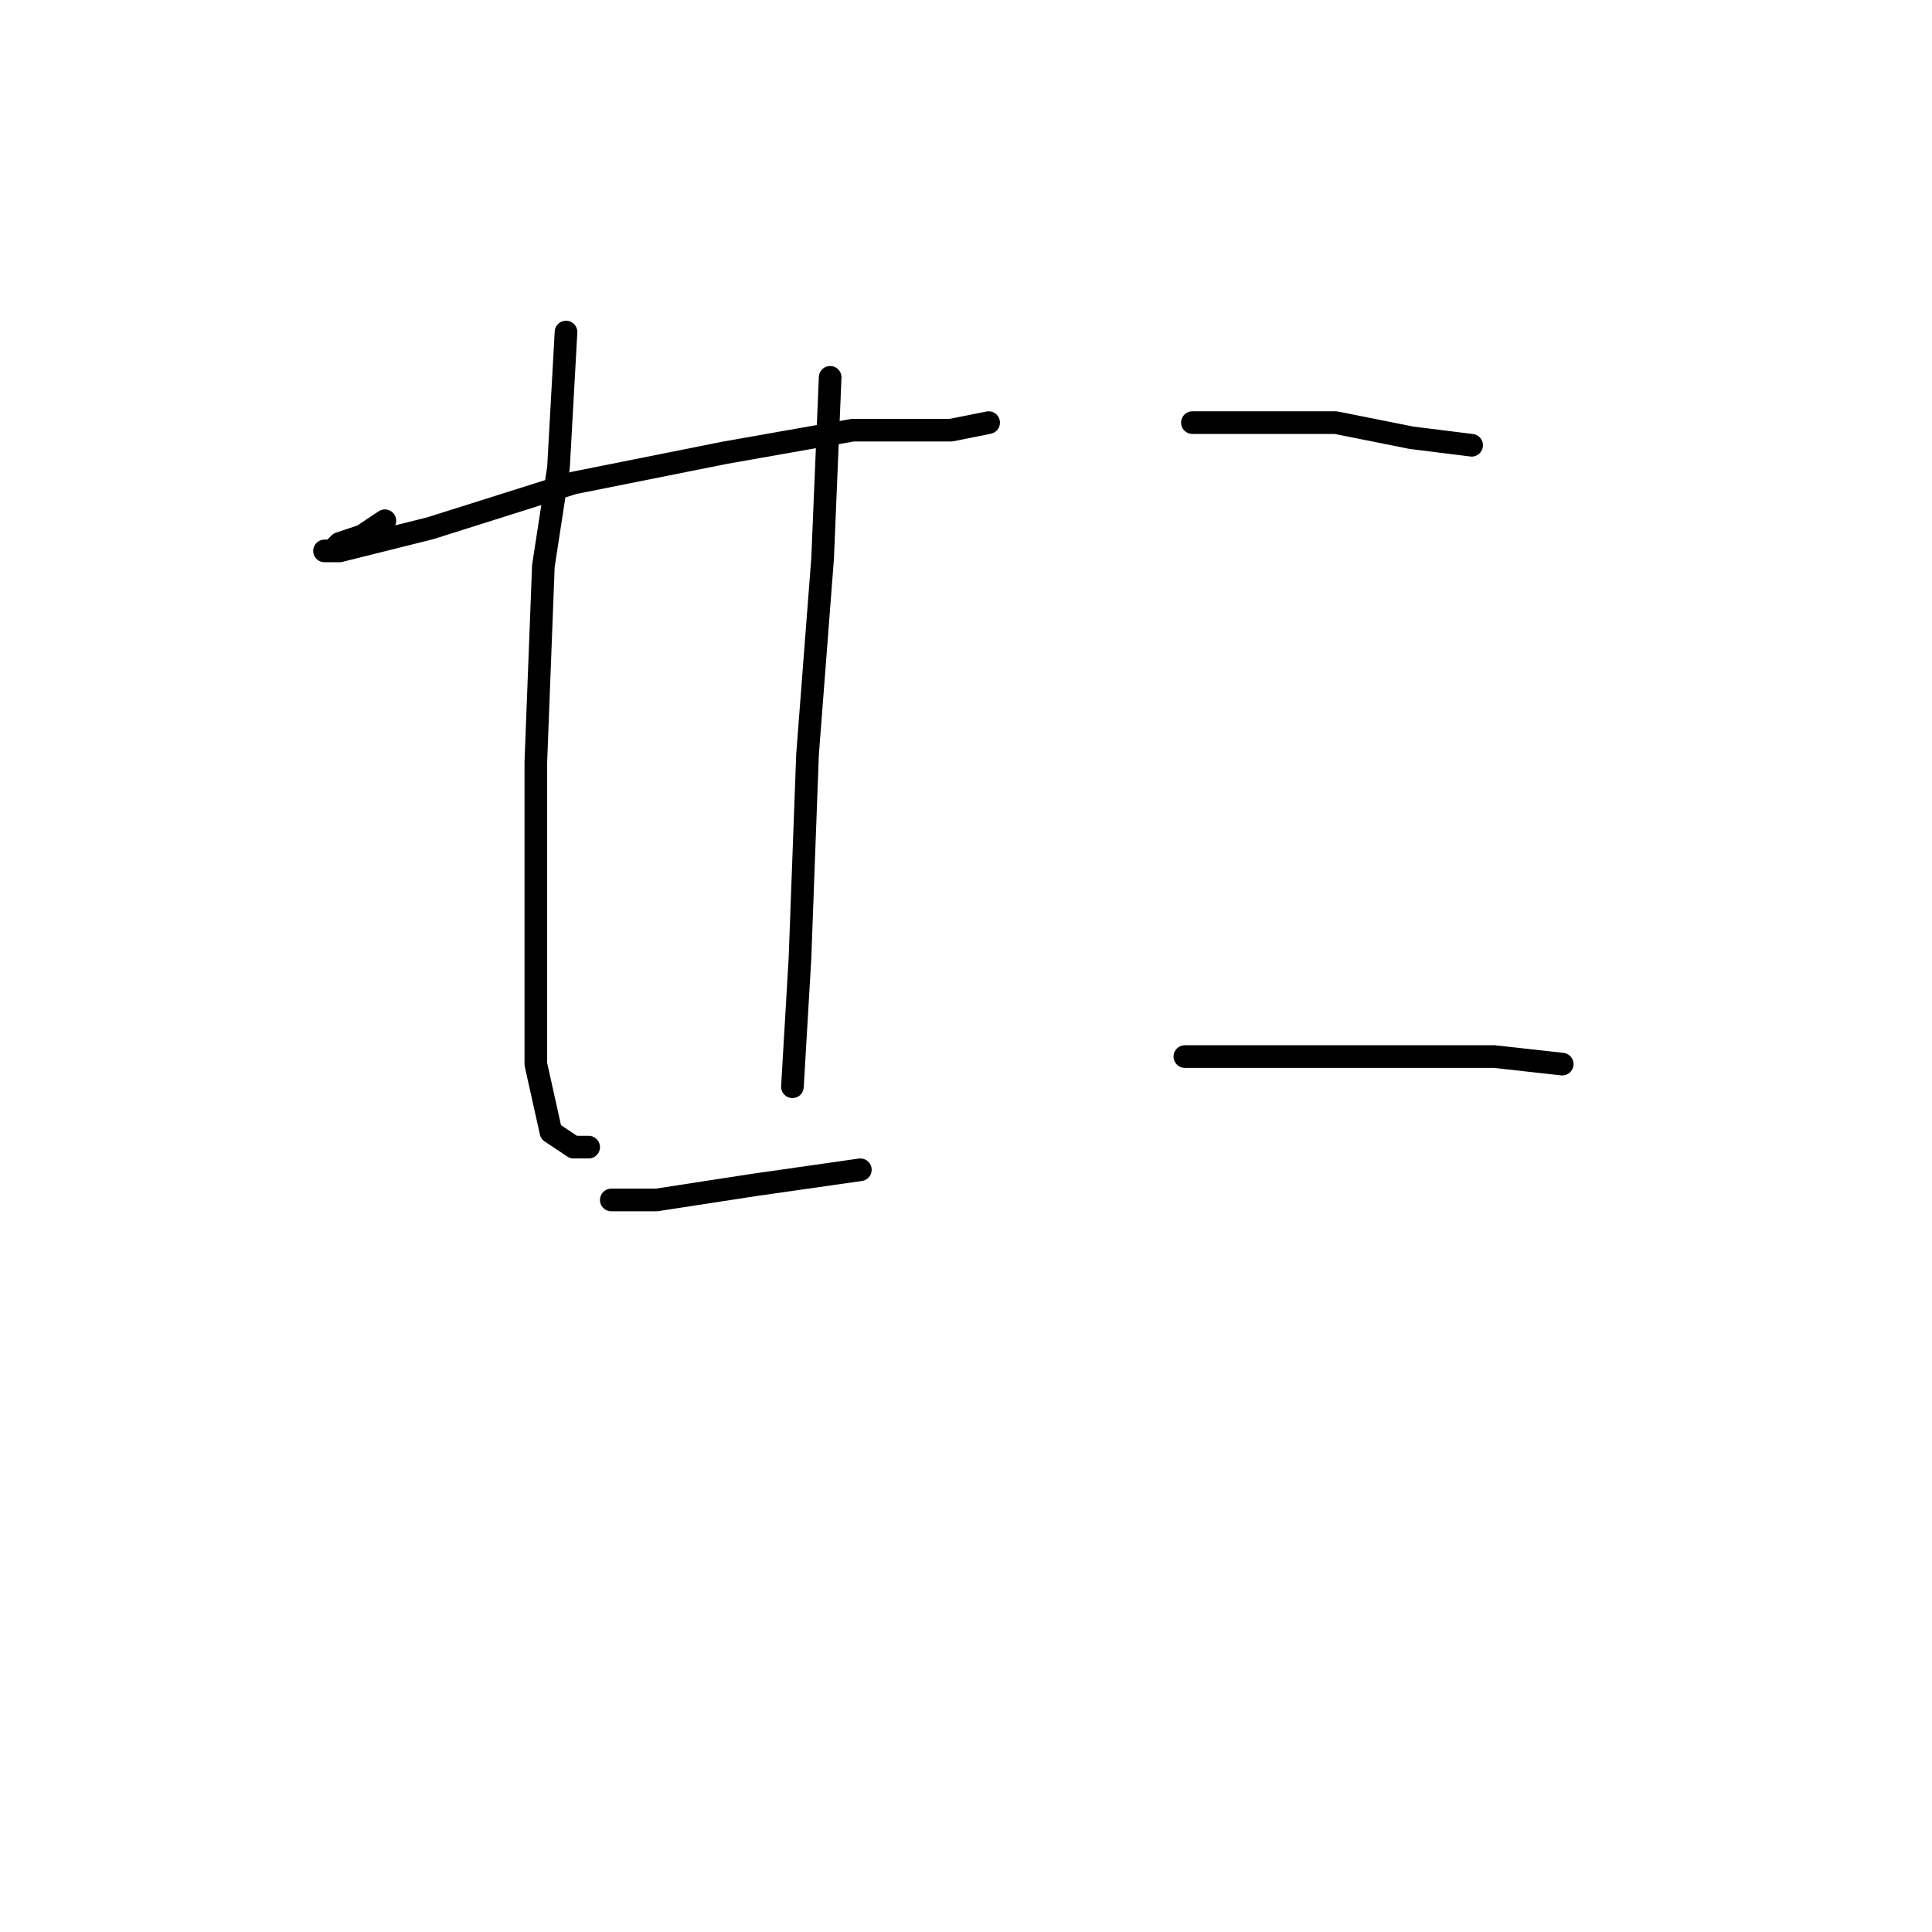 <?xml version="1.0" standalone="no"?>
    <svg width="256" height="256" xmlns="http://www.w3.org/2000/svg" version="1.1">
    <polyline stroke="black" stroke-width="3" stroke-linecap="round" fill="transparent" stroke-linejoin="round" points="51 69 48 71 45 72 44 73 43 73 45 73 57 70 76 64 96 60 113 57 126 57 131 56 131 56 " />
        <polyline stroke="black" stroke-width="3" stroke-linecap="round" fill="transparent" stroke-linejoin="round" points="75 44 74 62 72 75 71 101 71 123 71 141 73 150 76 152 78 152 78 152 " />
        <polyline stroke="black" stroke-width="3" stroke-linecap="round" fill="transparent" stroke-linejoin="round" points="110 50 109 74 107 100 106 127 105 144 105 144 " />
        <polyline stroke="black" stroke-width="3" stroke-linecap="round" fill="transparent" stroke-linejoin="round" points="81 159 87 159 100 157 114 155 114 155 " />
        <polyline stroke="black" stroke-width="3" stroke-linecap="round" fill="transparent" stroke-linejoin="round" points="158 56 167 56 177 56 187 58 195 59 195 59 " />
        <polyline stroke="black" stroke-width="3" stroke-linecap="round" fill="transparent" stroke-linejoin="round" points="157 140 169 140 180 140 190 140 198 140 207 141 207 141 " />
        </svg>